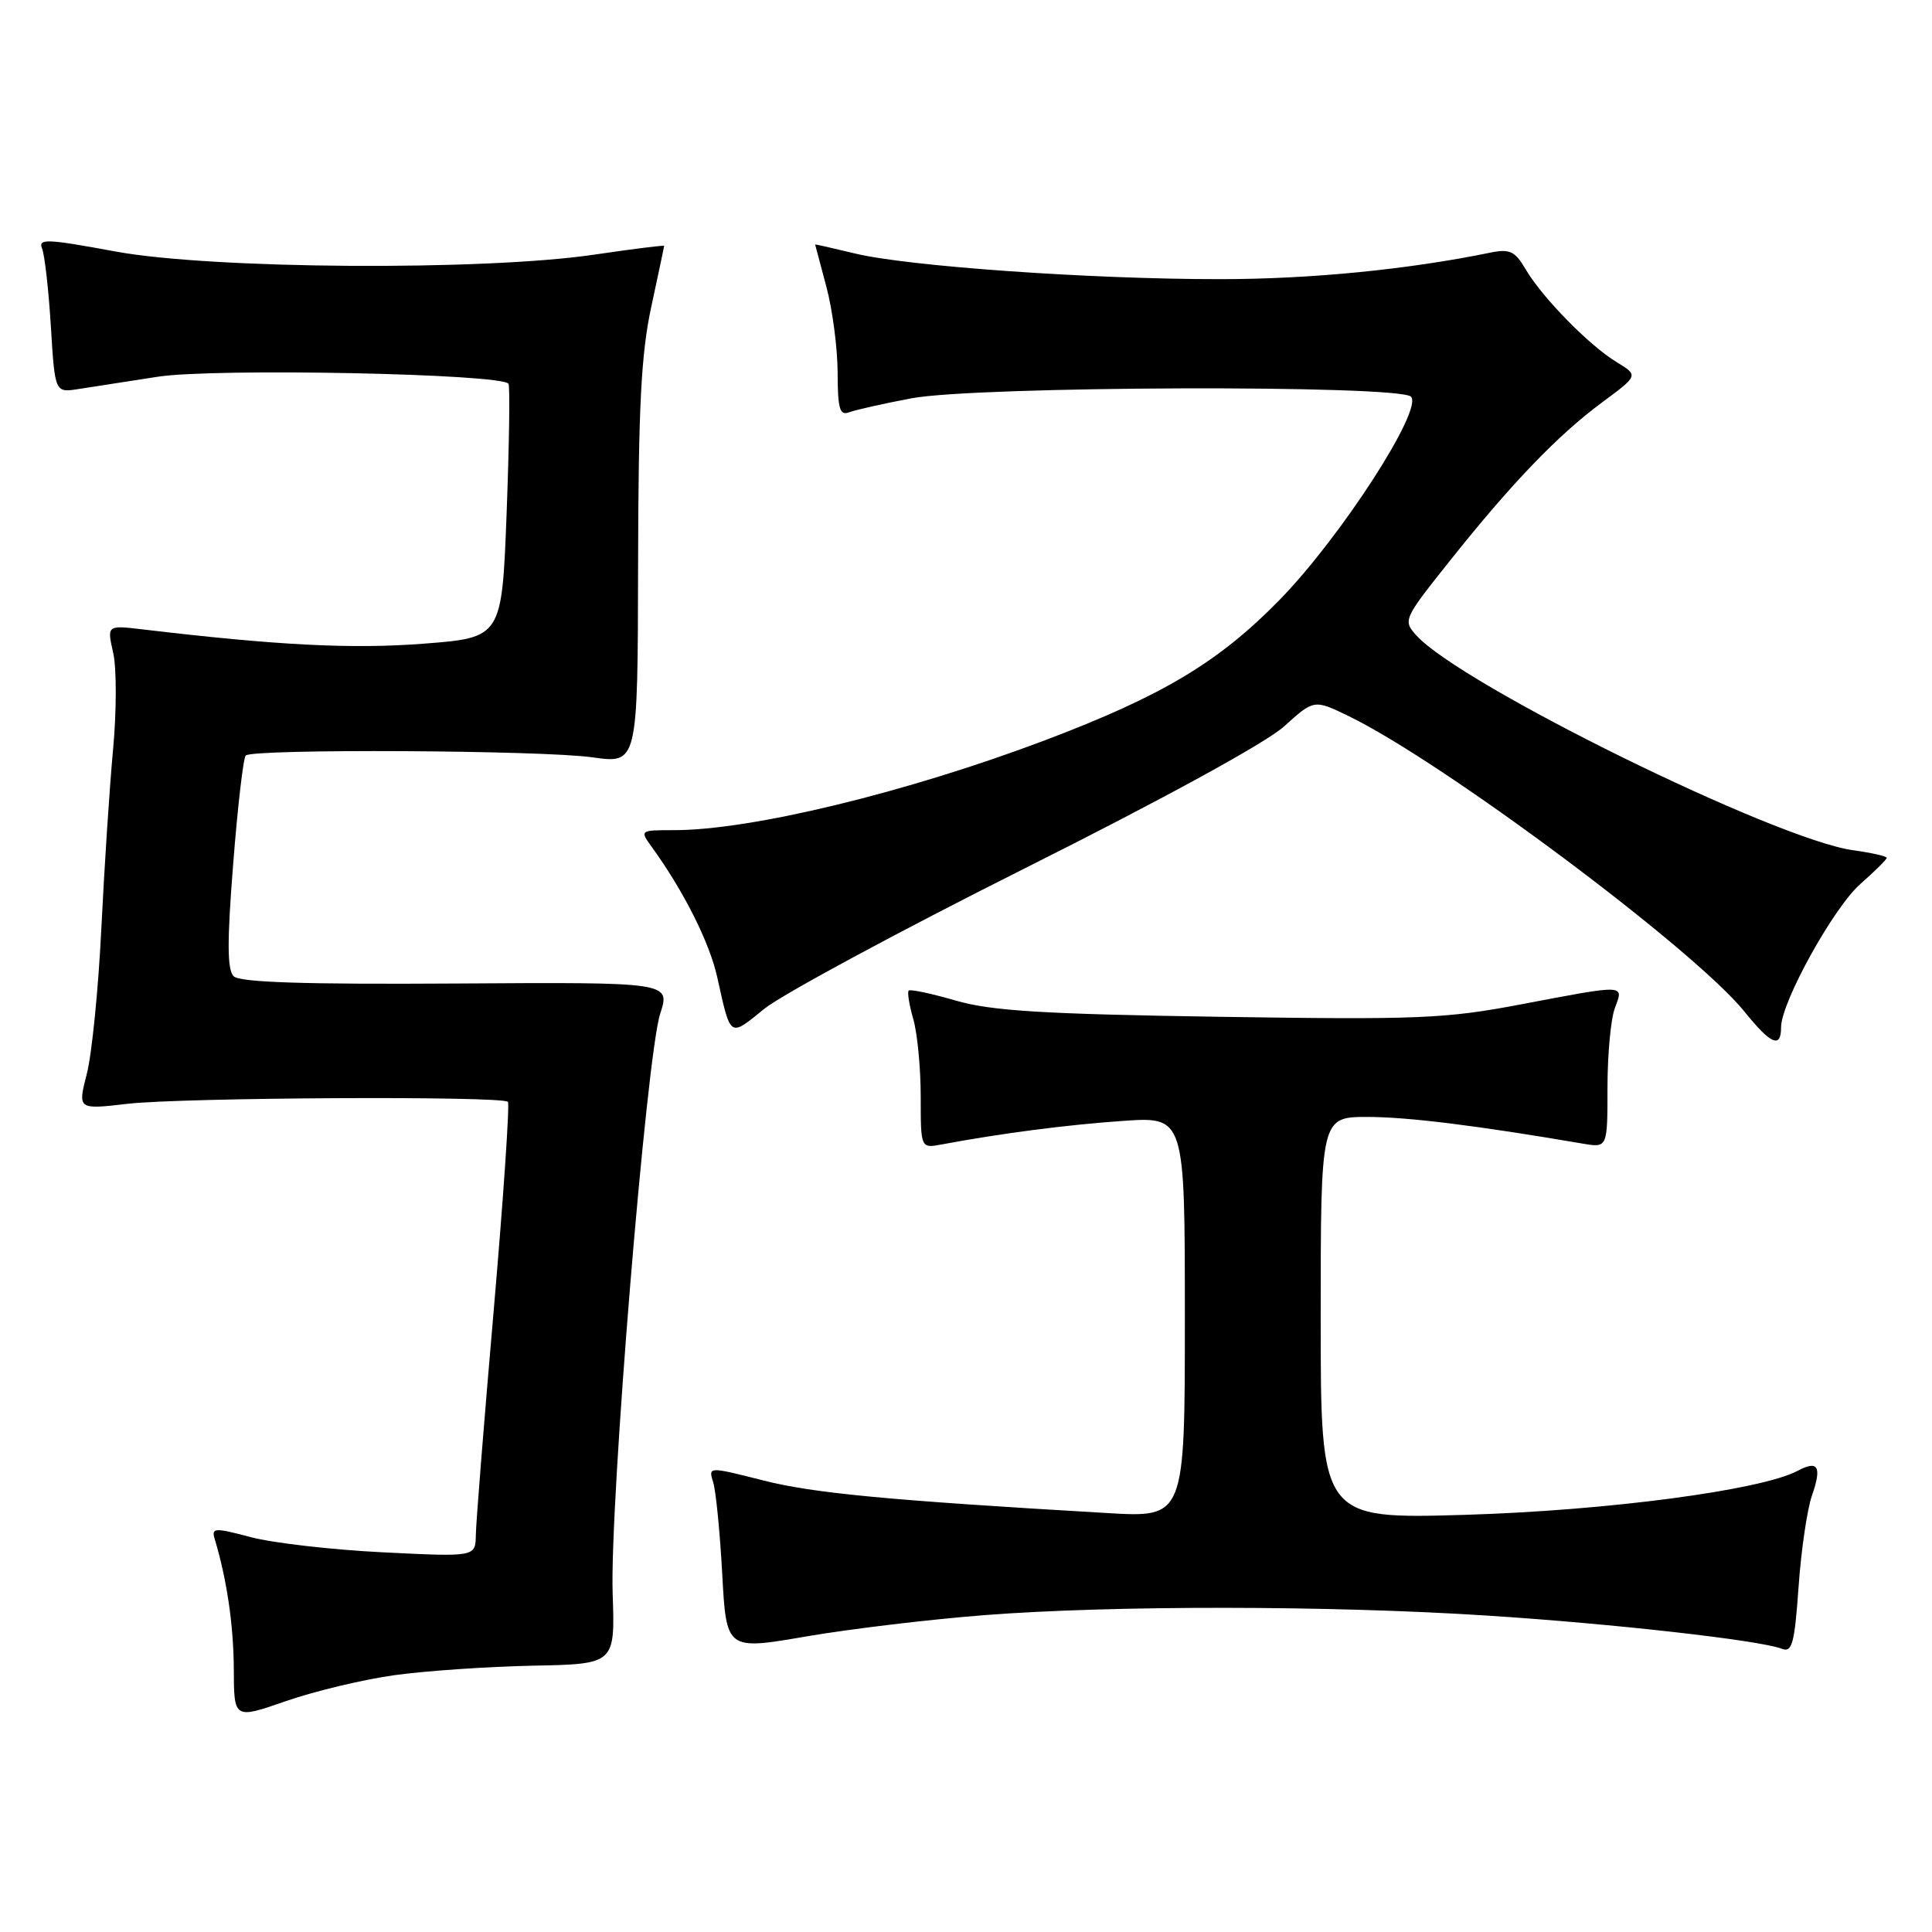 <?xml version="1.0" encoding="UTF-8" standalone="no"?>
<!DOCTYPE svg PUBLIC "-//W3C//DTD SVG 1.1//EN" "http://www.w3.org/Graphics/SVG/1.1/DTD/svg11.dtd" >
<svg xmlns="http://www.w3.org/2000/svg" xmlns:xlink="http://www.w3.org/1999/xlink" version="1.1" viewBox="0 0 256 256">
 <g >
 <path fill="currentColor"
d=" M 52.26 221.97 C 56.38 221.40 64.64 220.83 70.62 220.71 C 81.50 220.50 81.50 220.50 81.18 211.13 C 80.78 199.41 85.65 139.96 87.48 134.32 C 88.83 130.14 88.83 130.14 60.47 130.32 C 40.31 130.45 31.78 130.17 30.96 129.36 C 30.10 128.50 30.08 124.75 30.90 114.45 C 31.49 106.88 32.24 100.43 32.56 100.11 C 33.46 99.20 71.82 99.40 78.50 100.35 C 84.50 101.20 84.50 101.20 84.55 74.85 C 84.59 53.93 84.95 46.88 86.30 40.64 C 87.23 36.32 88.00 32.69 88.00 32.58 C 88.00 32.47 83.84 32.99 78.75 33.74 C 64.06 35.91 27.91 35.67 15.22 33.31 C 6.18 31.64 5.02 31.59 5.58 32.95 C 5.92 33.80 6.45 38.45 6.74 43.27 C 7.28 52.04 7.28 52.04 10.39 51.55 C 12.10 51.29 16.83 50.55 20.90 49.92 C 28.44 48.75 66.62 49.52 67.38 50.86 C 67.59 51.21 67.47 58.92 67.13 68.00 C 66.50 84.50 66.50 84.50 56.00 85.30 C 46.56 86.02 36.66 85.51 18.84 83.39 C 14.17 82.84 14.17 82.84 15.00 86.51 C 15.46 88.53 15.45 94.31 14.98 99.34 C 14.51 104.38 13.82 115.03 13.43 123.00 C 13.04 130.97 12.18 139.64 11.51 142.26 C 10.29 147.03 10.29 147.03 16.89 146.26 C 24.17 145.42 66.56 145.20 67.30 146.00 C 67.55 146.28 66.71 158.65 65.43 173.50 C 64.14 188.35 63.07 201.81 63.05 203.40 C 63.00 206.30 63.00 206.30 50.75 205.69 C 44.01 205.36 36.13 204.45 33.23 203.68 C 28.45 202.41 28.00 202.43 28.44 203.89 C 30.06 209.27 30.95 215.33 30.98 221.15 C 31.00 227.80 31.00 227.80 37.88 225.41 C 41.67 224.09 48.14 222.54 52.26 221.97 Z  M 130.50 214.01 C 147.39 212.70 176.23 212.73 197.00 214.07 C 213.70 215.14 233.17 217.34 236.10 218.47 C 237.46 219.01 237.79 217.80 238.32 210.27 C 238.66 205.42 239.46 199.98 240.09 198.18 C 241.43 194.34 240.92 193.44 238.22 194.88 C 233.42 197.45 213.04 200.15 194.25 200.72 C 175.00 201.29 175.00 201.29 175.00 174.65 C 175.00 148.00 175.00 148.00 181.25 148.00 C 186.58 148.01 195.71 149.14 209.75 151.54 C 213.00 152.09 213.00 152.09 213.00 144.11 C 213.00 139.72 213.44 134.98 213.98 133.57 C 215.17 130.41 215.55 130.42 201.50 133.09 C 191.51 134.99 187.87 135.13 161.50 134.73 C 138.15 134.37 131.36 133.95 126.64 132.58 C 123.42 131.65 120.62 131.05 120.41 131.26 C 120.20 131.46 120.48 133.17 121.02 135.06 C 121.56 136.94 122.00 141.56 122.00 145.32 C 122.00 152.16 122.00 152.16 124.75 151.65 C 132.73 150.16 141.38 149.04 148.75 148.53 C 157.00 147.95 157.00 147.95 157.00 174.52 C 157.00 201.09 157.00 201.09 146.75 200.49 C 117.59 198.79 107.80 197.86 101.15 196.17 C 93.85 194.32 93.85 194.32 94.50 196.41 C 94.86 197.56 95.40 203.04 95.70 208.58 C 96.25 218.66 96.25 218.66 106.87 216.83 C 112.72 215.83 123.35 214.56 130.50 214.01 Z  M 236.00 136.13 C 236.00 132.82 242.96 120.24 246.53 117.11 C 248.44 115.43 250.00 113.88 250.00 113.67 C 250.00 113.45 248.00 113.00 245.55 112.66 C 235.32 111.26 193.58 90.73 187.67 84.19 C 185.88 82.21 185.97 82.02 192.09 74.34 C 200.31 64.01 206.43 57.65 212.31 53.30 C 217.11 49.75 217.11 49.75 214.21 47.98 C 210.58 45.78 204.36 39.43 202.16 35.69 C 200.75 33.28 200.05 32.95 197.50 33.47 C 186.55 35.72 173.61 36.99 161.65 36.99 C 144.55 37.00 120.27 35.29 113.25 33.58 C 110.36 32.88 108.01 32.35 108.01 32.40 C 108.02 32.46 108.69 34.98 109.50 38.00 C 110.31 41.02 110.98 46.14 110.99 49.36 C 111.00 54.17 111.27 55.11 112.51 54.63 C 113.34 54.32 117.05 53.48 120.76 52.78 C 129.34 51.15 185.37 50.97 186.96 52.56 C 188.63 54.23 177.59 71.28 169.50 79.54 C 161.42 87.78 154.02 92.20 138.44 98.10 C 120.14 105.01 99.57 110.00 89.33 110.00 C 84.77 110.00 84.76 110.01 86.38 112.25 C 90.61 118.10 94.00 124.85 95.03 129.45 C 96.85 137.62 96.61 137.45 101.25 133.69 C 103.59 131.79 119.15 123.40 135.83 115.04 C 154.17 105.85 167.73 98.43 170.14 96.26 C 174.12 92.66 174.12 92.66 178.75 94.91 C 191.30 101.01 224.59 125.87 231.17 134.07 C 234.65 138.39 236.00 138.97 236.00 136.13 Z "/>
</g>
</svg>